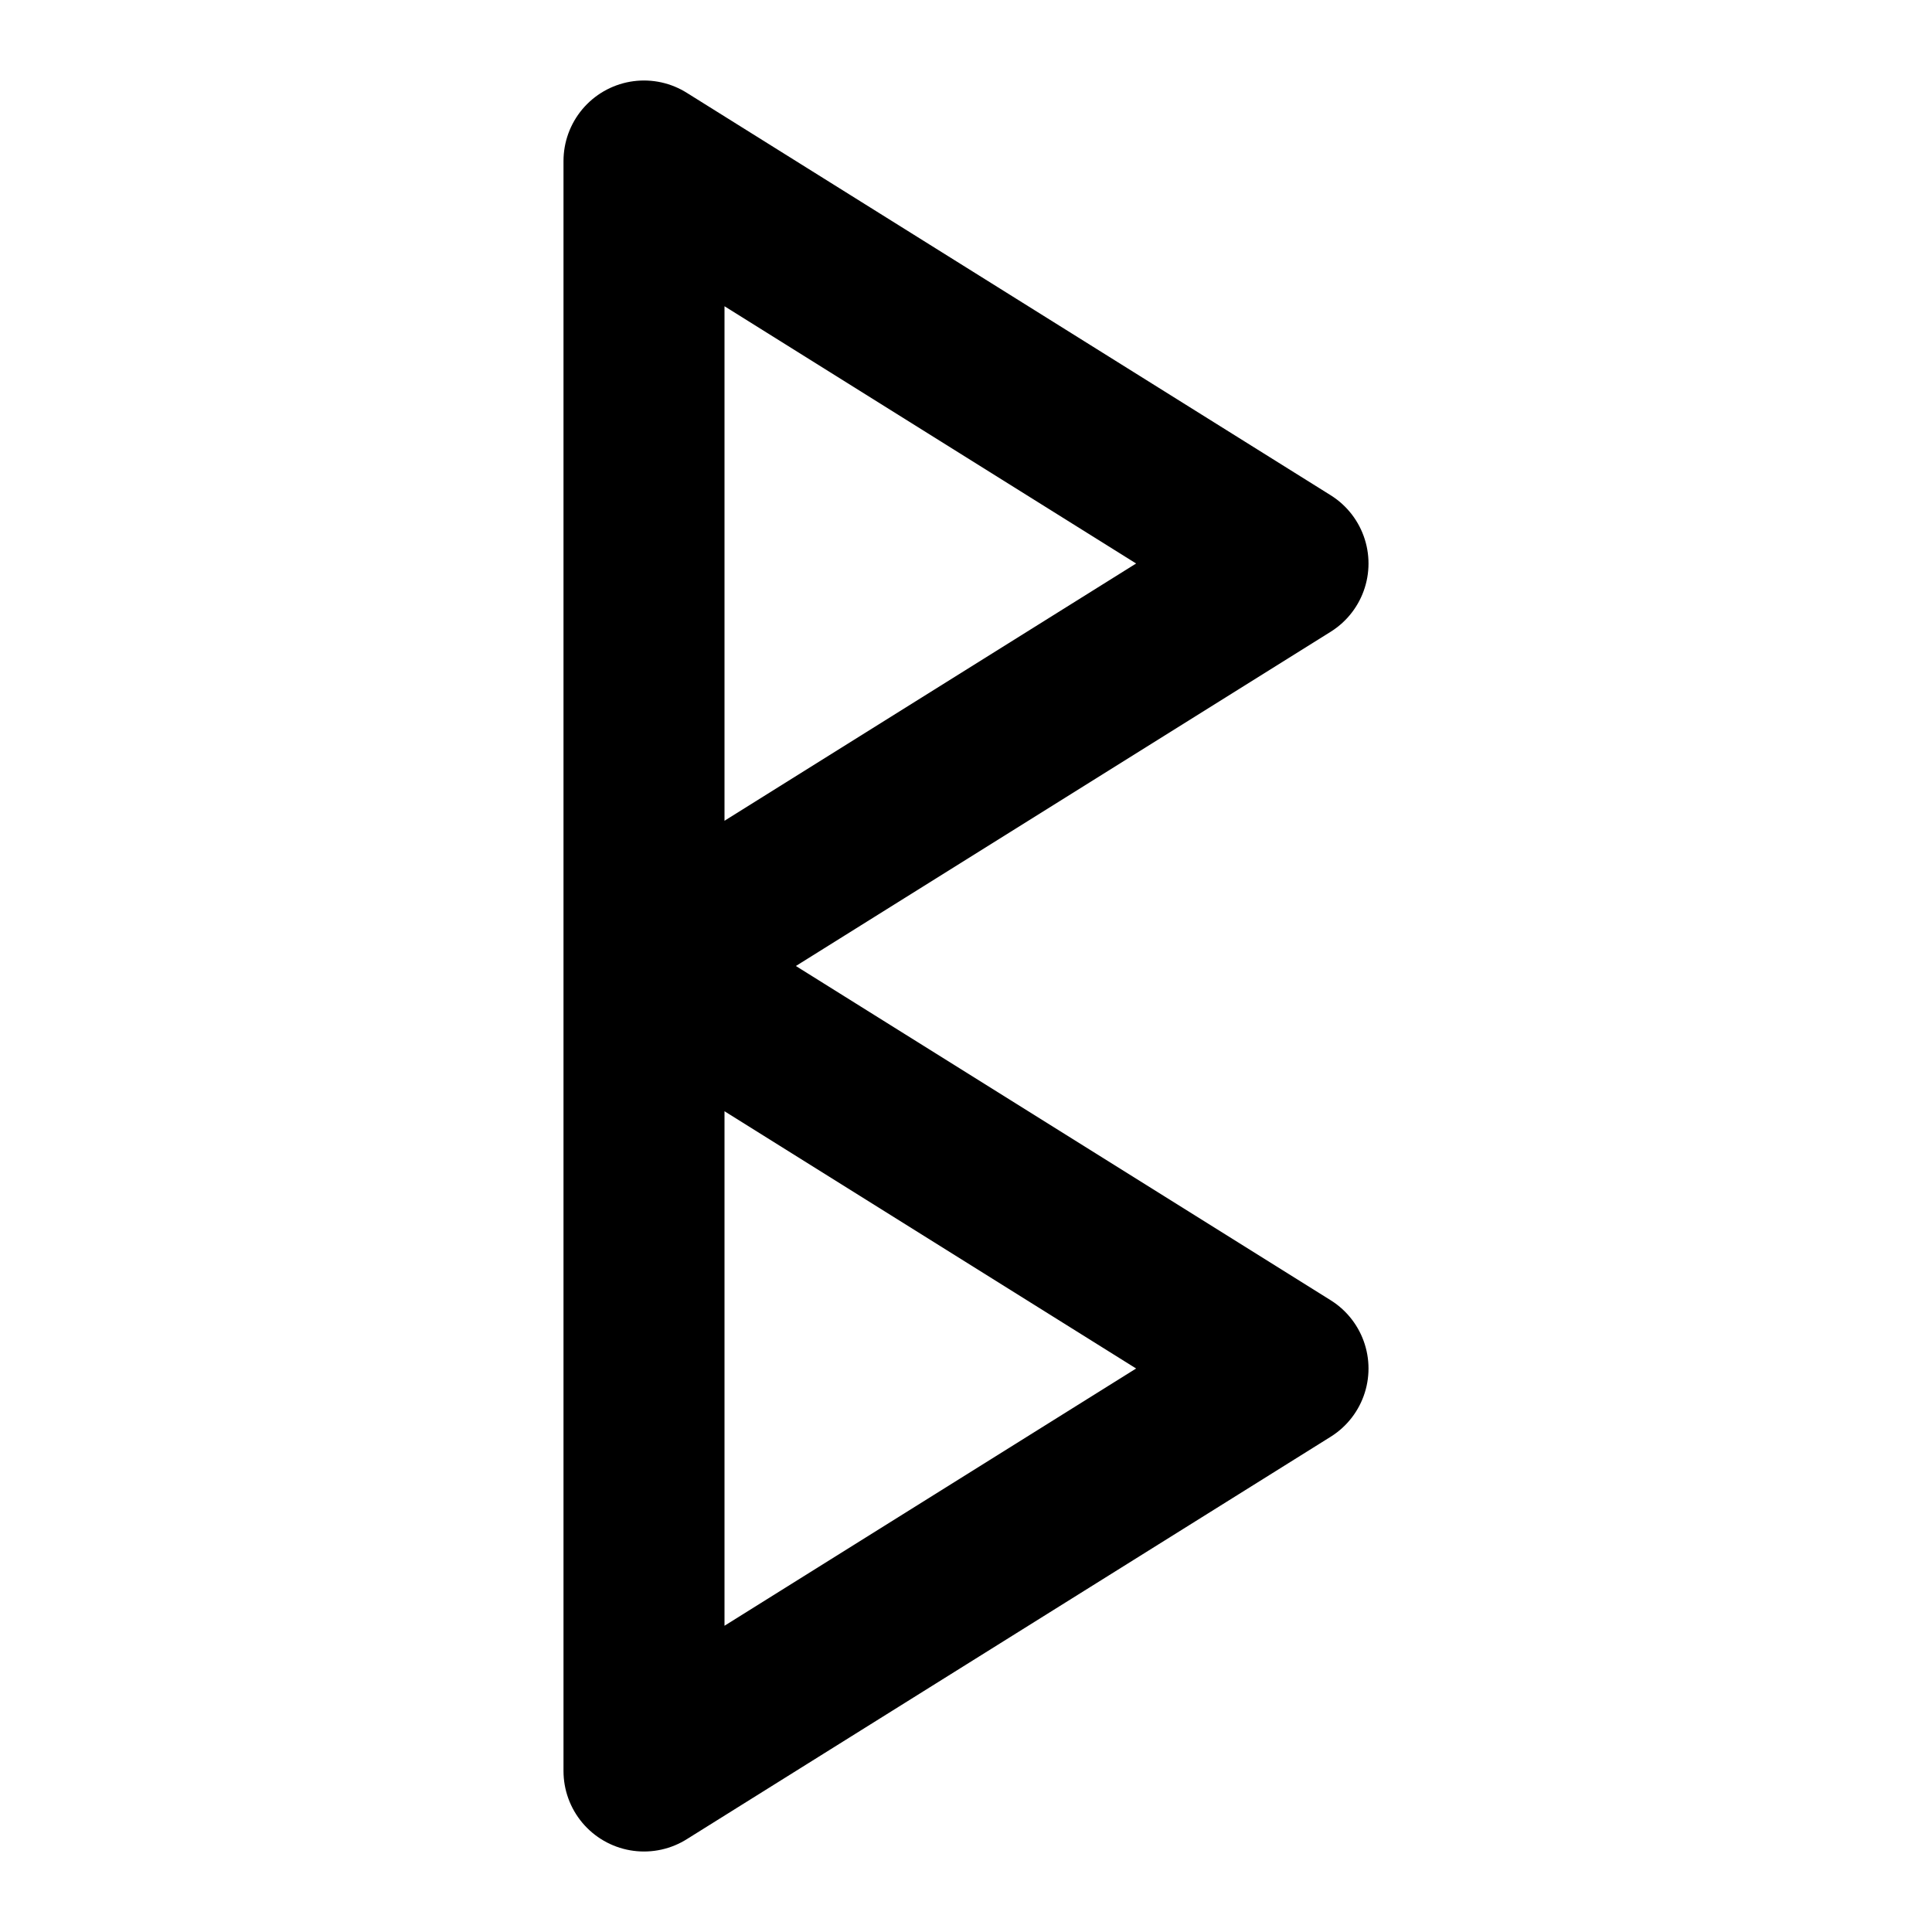 <svg xmlns="http://www.w3.org/2000/svg" width="100%" height="100%" viewBox="0 0 24 24" fill="none" stroke="currentColor" stroke-width="2" stroke-linecap="round" stroke-linejoin="round" class="feather feather-berkanan"><path d="M8,2 16,7 8,12 16,17 8,22M8,2 8,22" /></svg>